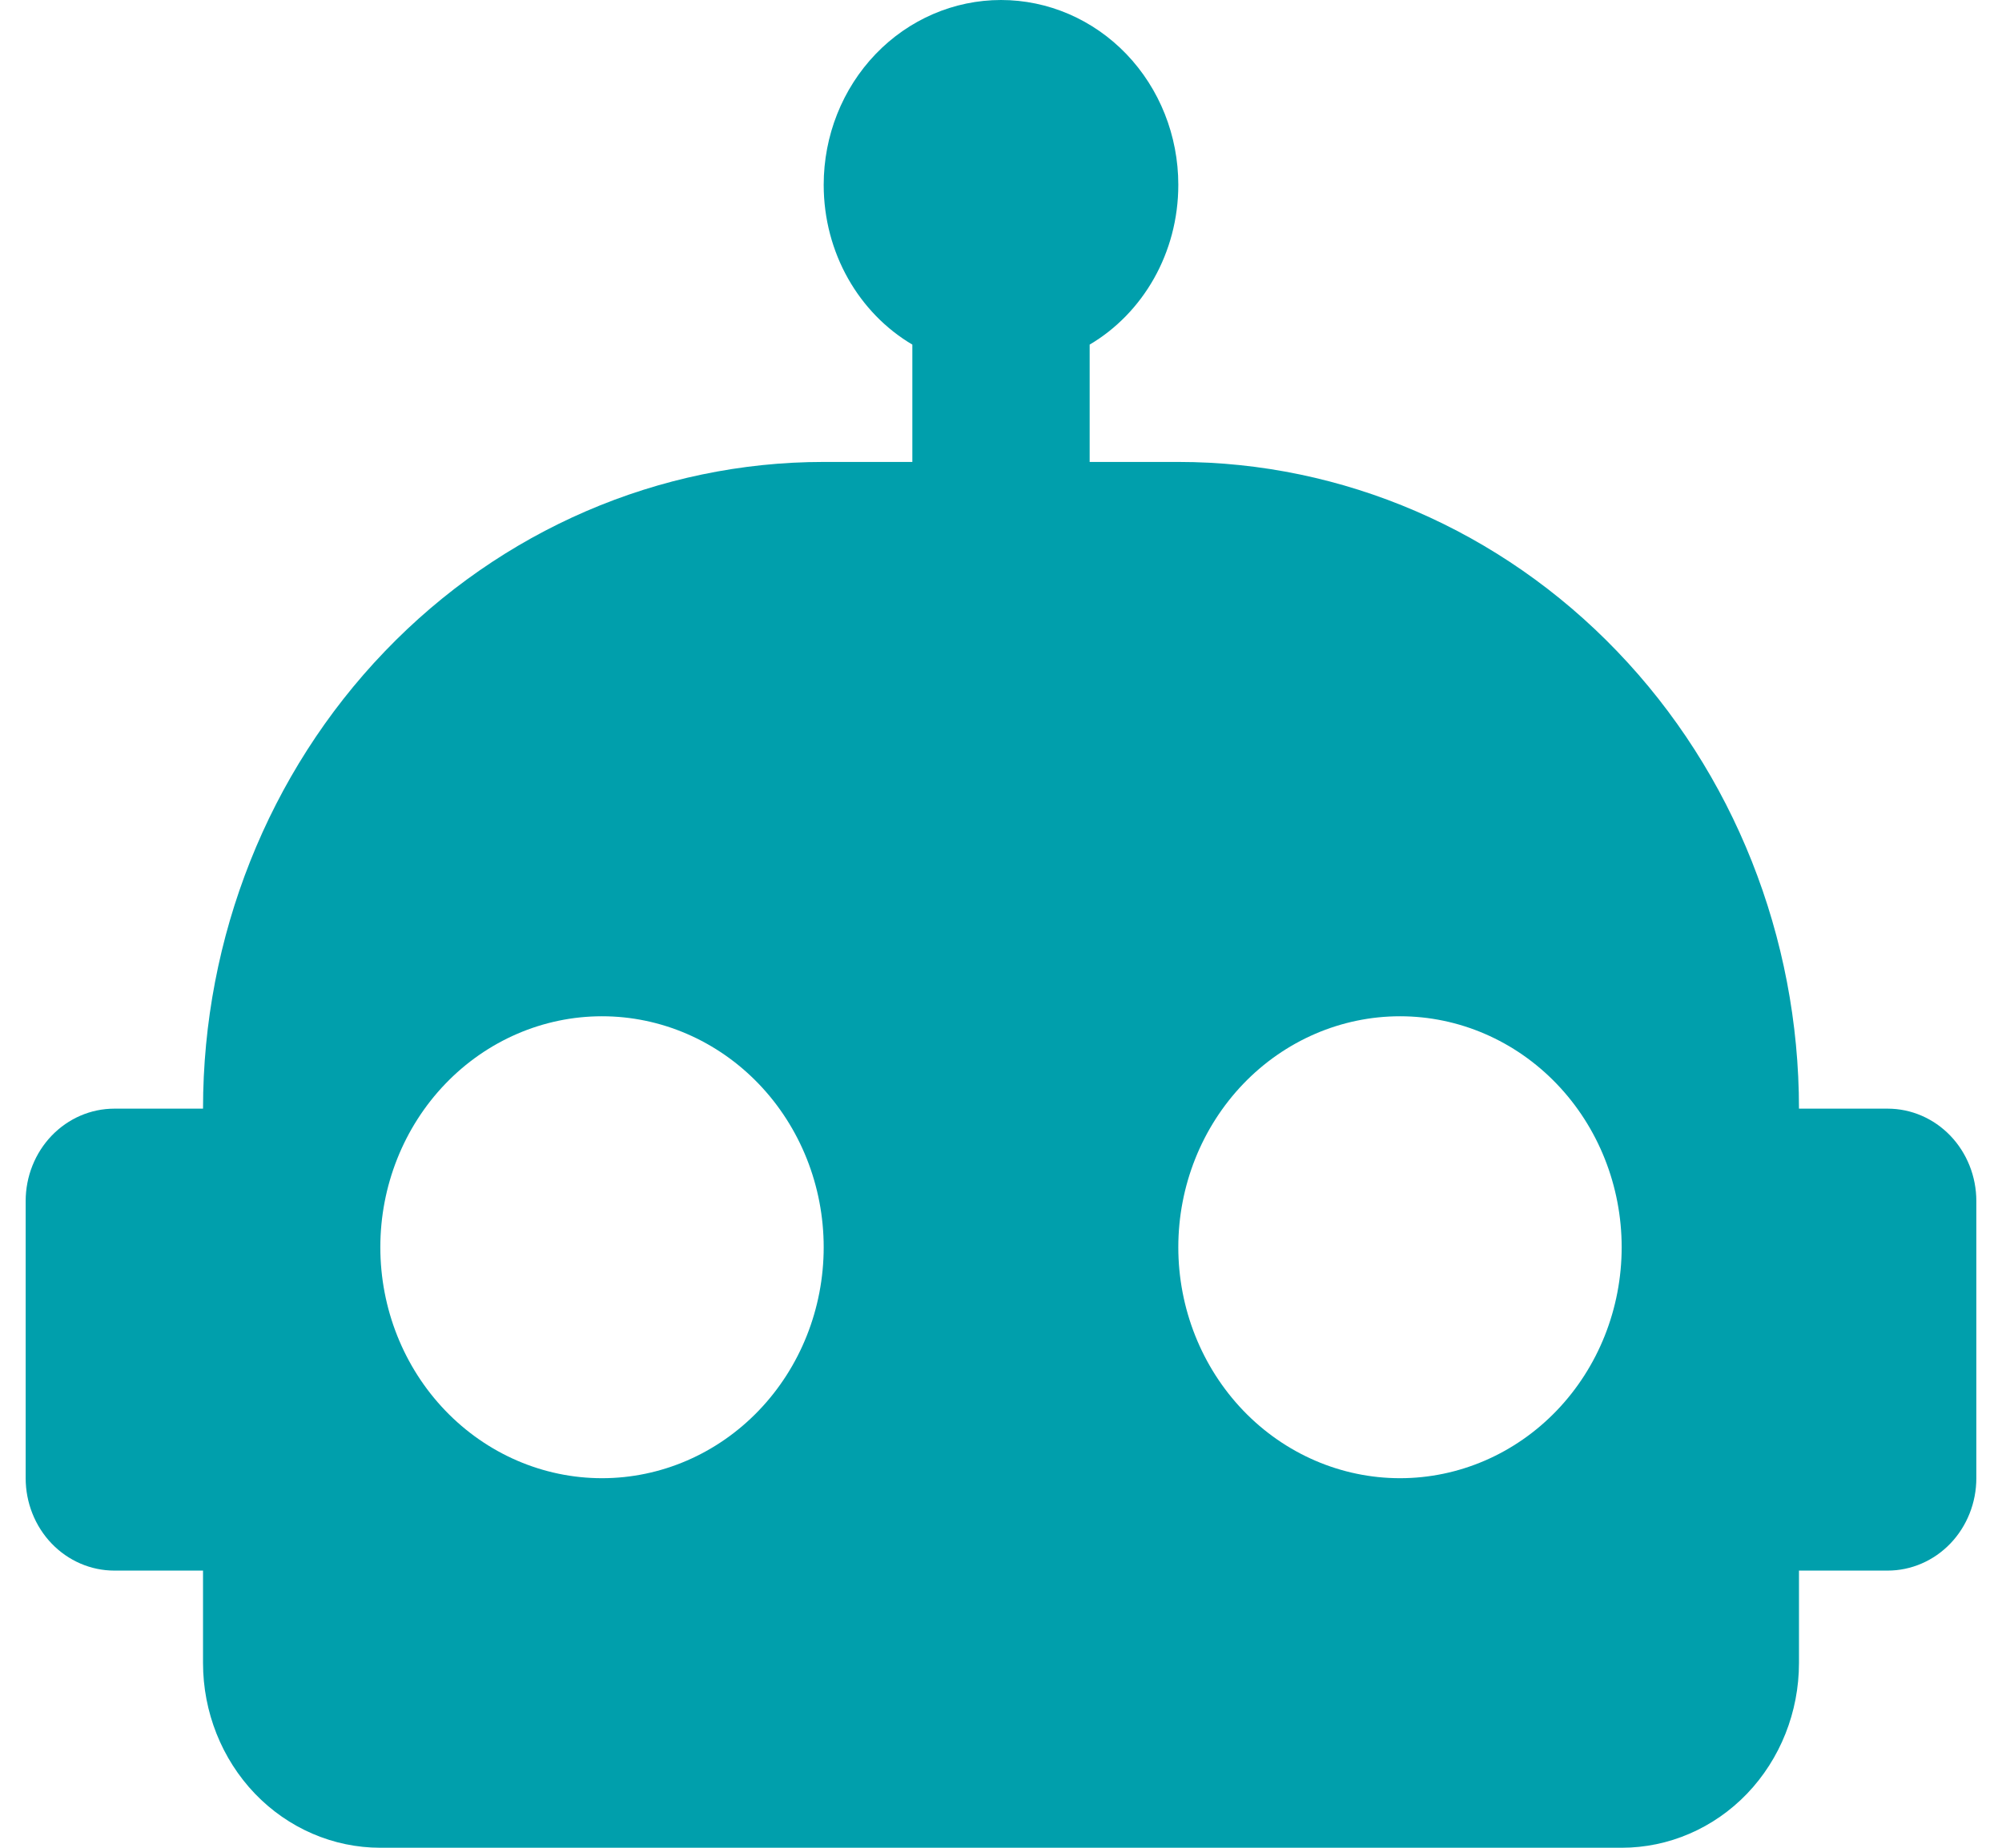 <svg width="39" height="36" viewBox="0 0 39 36" fill="none" xmlns="http://www.w3.org/2000/svg">
<path d="M19.5 0C20.416 0 21.295 0.379 21.943 1.054C22.591 1.73 22.954 2.645 22.954 3.6C22.954 4.932 22.264 6.102 21.227 6.714V9H22.954C26.161 9 29.237 10.328 31.504 12.691C33.772 15.053 35.045 18.258 35.045 21.6H36.773C37.231 21.6 37.67 21.79 37.994 22.127C38.318 22.465 38.5 22.923 38.5 23.4V28.8C38.5 29.277 38.318 29.735 37.994 30.073C37.67 30.41 37.231 30.6 36.773 30.6H35.045V32.4C35.045 33.355 34.681 34.27 34.034 34.946C33.386 35.621 32.507 36 31.591 36H7.409C6.493 36 5.614 35.621 4.966 34.946C4.319 34.27 3.955 33.355 3.955 32.4V30.6H2.227C1.769 30.6 1.33 30.41 1.006 30.073C0.682 29.735 0.5 29.277 0.5 28.8V23.4C0.5 22.923 0.682 22.465 1.006 22.127C1.33 21.79 1.769 21.6 2.227 21.6H3.955C3.955 18.258 5.228 15.053 7.496 12.691C9.763 10.328 12.839 9 16.046 9H17.773V6.714C16.736 6.102 16.046 4.932 16.046 3.6C16.046 2.645 16.409 1.73 17.057 1.054C17.705 0.379 18.584 0 19.5 0ZM11.727 19.8C10.582 19.8 9.484 20.274 8.674 21.118C7.864 21.962 7.409 23.107 7.409 24.3C7.409 25.494 7.864 26.638 8.674 27.482C9.484 28.326 10.582 28.8 11.727 28.8C12.873 28.8 13.971 28.326 14.781 27.482C15.591 26.638 16.046 25.494 16.046 24.3C16.046 23.107 15.591 21.962 14.781 21.118C13.971 20.274 12.873 19.8 11.727 19.8ZM27.273 19.8C26.128 19.8 25.029 20.274 24.219 21.118C23.41 21.962 22.954 23.107 22.954 24.3C22.954 25.494 23.41 26.638 24.219 27.482C25.029 28.326 26.128 28.8 27.273 28.8C28.418 28.8 29.516 28.326 30.326 27.482C31.136 26.638 31.591 25.494 31.591 24.3C31.591 23.107 31.136 21.962 30.326 21.118C29.516 20.274 28.418 19.8 27.273 19.8Z" fill="#009FAC"/>
</svg>
